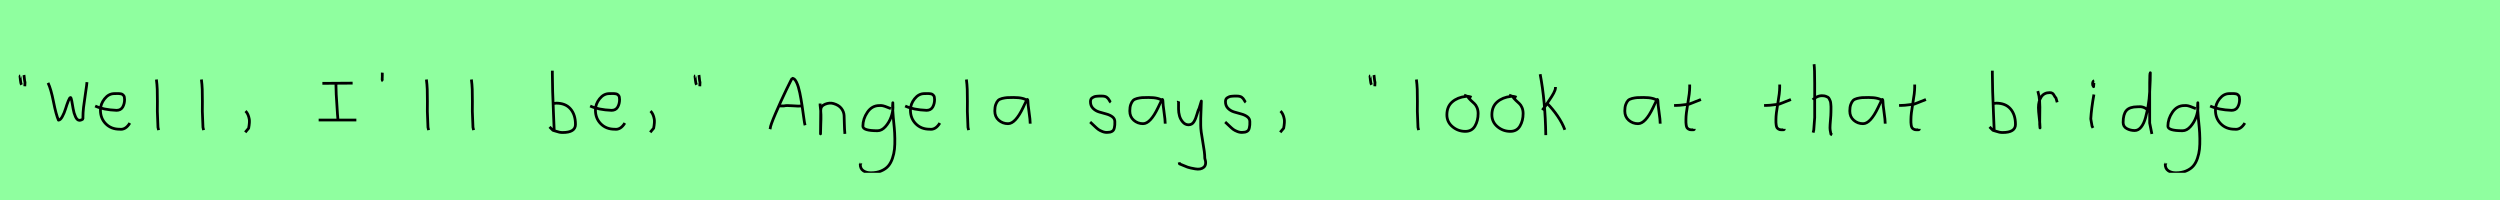 <?xml version="1.0" encoding="utf-8" standalone="no"?>
<!DOCTYPE svg PUBLIC "-//W3C//DTD SVG 1.1//EN"
  "http://www.w3.org/Graphics/SVG/1.1/DTD/svg11.dtd">
<svg xmlns:xlink="http://www.w3.org/1999/xlink" width="900pt" height="72pt" viewBox="0 0 900 72" xmlns="http://www.w3.org/2000/svg" version="1.1">
 <defs>
  <style type="text/css">*{stroke-linejoin: round; stroke-linecap: butt}</style>
 </defs>
 <g id="figure_1">
  <g id="patch_1">
   <path d="M 0 72 
L 900 72 
L 900 0 
L 0 0 
z
" style="fill: #8fff9f"/>
  </g>
  <g id="axes_1">
   <g id="patch_2">
    <path d="M 8.625 27.01 
Q 8.7 27.347 8.775 28.266 
Q 8.85 29.184 9 29.634 
L 8.925 31.059 
M 7.275 27.31 
Q 7.238 27.31 7.2 27.535 
Q 7.238 27.685 7.35 28.828 
Q 7.463 29.972 7.725 30.534 
" clip-path="url(#pf92fcd4010)" style="fill: none; stroke: #000000; stroke-linejoin: miter"/>
   </g>
  </g>
  <g id="axes_2">
   <g id="patch_3">
    <path d="M 17.296 29.835 
Q 18.348 32.006 19.258 36.631 
Q 20.168 41.257 21.045 43.251 
Q 21.724 43.251 22.426 41.98 
Q 23.127 40.708 23.599 39.174 
Q 24.07 37.639 24.574 36.368 
Q 25.078 35.097 25.385 35.097 
Q 25.604 35.097 25.845 36.379 
Q 26.087 37.661 26.339 39.207 
Q 26.591 40.752 27.183 42.035 
Q 27.775 43.317 28.608 43.317 
Q 28.914 43.317 29.386 43.131 
Q 29.857 42.944 29.857 42.725 
L 29.857 42.199 
Q 29.857 40.577 30.076 38.648 
Q 30.296 36.719 30.668 34.362 
Q 31.041 32.006 31.172 30.822 
L 31.304 29.572 
" clip-path="url(#p228d5f203d)" style="fill: none; stroke: #000000; stroke-linejoin: miter"/>
   </g>
  </g>
  <g id="axes_3">
   <g id="patch_4">
    <path d="M 34.258 38.161 
Q 37.23 39.536 41.949 39.721 
Q 43.472 39.721 44.16 38.551 
Q 44.847 37.381 44.847 35.82 
Q 44.847 35.3 44.754 34.91 
Q 44.661 34.52 44.42 34.297 
Q 44.178 34.074 44.011 33.944 
Q 43.844 33.814 43.398 33.758 
Q 42.952 33.702 42.748 33.684 
Q 42.544 33.665 41.968 33.684 
Q 41.392 33.702 41.169 33.702 
Q 39.125 33.702 37.639 35.578 
Q 36.153 37.455 36.153 39.61 
Q 36.153 42.62 38.085 44.57 
Q 40.017 46.521 43.064 46.521 
Q 45.219 46.818 46.742 44.292 
" clip-path="url(#p5f2147d1e7)" style="fill: none; stroke: #000000; stroke-linejoin: miter"/>
   </g>
  </g>
  <g id="axes_4">
   <g id="patch_5">
    <path d="M 56.306 28.622 
Q 56.531 30.347 56.606 32.146 
Q 56.681 33.946 56.663 36.551 
Q 56.644 39.157 56.644 40.094 
Q 56.644 40.131 56.869 45.83 
L 57.094 46.842 
" clip-path="url(#peb7258eed7)" style="fill: none; stroke: #000000; stroke-linejoin: miter"/>
   </g>
  </g>
  <g id="axes_5">
   <g id="patch_6">
    <path d="M 72.506 28.622 
Q 72.731 30.347 72.806 32.146 
Q 72.881 33.946 72.863 36.551 
Q 72.844 39.157 72.844 40.094 
Q 72.844 40.131 73.069 45.83 
L 73.294 46.842 
" clip-path="url(#pcb3580fa86)" style="fill: none; stroke: #000000; stroke-linejoin: miter"/>
   </g>
  </g>
  <g id="axes_6">
   <g id="patch_7">
    <path d="M 88.388 39.981 
Q 89.4 40.956 89.737 42.906 
Q 89.925 43.955 89.512 46.167 
L 88.275 47.629 
" clip-path="url(#p05ff0c1e4d)" style="fill: none; stroke: #000000; stroke-linejoin: miter"/>
   </g>
  </g>
  <g id="axes_7"/>
  <g id="axes_8">
   <g id="patch_8">
    <path d="M 114.715 43.21 
L 128.285 43.21 
M 116.056 30.008 
L 126.944 29.929 
M 120.948 30.324 
L 120.948 30.718 
Q 120.948 32.243 121.04 33.992 
Q 121.132 35.741 121.29 37.911 
Q 121.447 40.08 121.5 41.211 
L 121.658 43.026 
" clip-path="url(#p099fb6045e)" style="fill: none; stroke: #000000; stroke-linejoin: miter"/>
   </g>
  </g>
  <g id="axes_9">
   <g id="patch_9">
    <path d="M 137.625 26.148 
Q 137.588 26.598 137.625 27.385 
Q 137.663 27.572 137.606 27.966 
Q 137.55 28.36 137.588 28.678 
Q 137.625 28.997 137.85 29.184 
" clip-path="url(#p704266ea3c)" style="fill: none; stroke: #000000; stroke-linejoin: miter"/>
   </g>
  </g>
  <g id="axes_10">
   <g id="patch_10">
    <path d="M 153.506 28.622 
Q 153.731 30.347 153.806 32.146 
Q 153.881 33.946 153.863 36.551 
Q 153.844 39.157 153.844 40.094 
Q 153.844 40.131 154.069 45.83 
L 154.294 46.842 
" clip-path="url(#p842eb327a8)" style="fill: none; stroke: #000000; stroke-linejoin: miter"/>
   </g>
  </g>
  <g id="axes_11">
   <g id="patch_11">
    <path d="M 169.706 28.622 
Q 169.931 30.347 170.006 32.146 
Q 170.081 33.946 170.063 36.551 
Q 170.044 39.157 170.044 40.094 
Q 170.044 40.131 170.269 45.83 
L 170.494 46.842 
" clip-path="url(#p8bb6d63549)" style="fill: none; stroke: #000000; stroke-linejoin: miter"/>
   </g>
  </g>
  <g id="axes_12"/>
  <g id="axes_13">
   <g id="patch_12">
    <path d="M 198.957 37.245 
Q 200.007 37.207 200.194 37.132 
Q 203.606 37.132 205.387 39.213 
Q 207.167 41.293 207.167 44.78 
Q 207.167 47.704 202.556 47.704 
Q 201.919 47.704 201.375 47.592 
Q 200.832 47.479 200.194 47.254 
Q 199.557 47.029 199.07 46.917 
L 197.833 45.68 
M 198.845 25.435 
L 198.845 26.56 
Q 198.845 29.409 198.957 33.008 
Q 199.07 36.607 199.257 40.9 
Q 199.445 45.192 199.52 47.142 
" clip-path="url(#p41f42a38d6)" style="fill: none; stroke: #000000; stroke-linejoin: miter"/>
   </g>
  </g>
  <g id="axes_14">
   <g id="patch_13">
    <path d="M 212.458 38.161 
Q 215.43 39.536 220.149 39.721 
Q 221.672 39.721 222.36 38.551 
Q 223.047 37.381 223.047 35.82 
Q 223.047 35.3 222.954 34.91 
Q 222.861 34.52 222.62 34.297 
Q 222.378 34.074 222.211 33.944 
Q 222.044 33.814 221.598 33.758 
Q 221.152 33.702 220.948 33.684 
Q 220.744 33.665 220.168 33.684 
Q 219.592 33.702 219.369 33.702 
Q 217.325 33.702 215.839 35.578 
Q 214.353 37.455 214.353 39.61 
Q 214.353 42.62 216.285 44.57 
Q 218.217 46.521 221.264 46.521 
Q 223.419 46.818 224.942 44.292 
" clip-path="url(#pd9d579578d)" style="fill: none; stroke: #000000; stroke-linejoin: miter"/>
   </g>
  </g>
  <g id="axes_15">
   <g id="patch_14">
    <path d="M 234.188 39.981 
Q 235.2 40.956 235.537 42.906 
Q 235.725 43.955 235.312 46.167 
L 234.075 47.629 
" clip-path="url(#p4d0d28e5fe)" style="fill: none; stroke: #000000; stroke-linejoin: miter"/>
   </g>
  </g>
  <g id="axes_16">
   <g id="patch_15">
    <path d="M 251.625 27.01 
Q 251.7 27.347 251.775 28.266 
Q 251.85 29.184 252 29.634 
L 251.925 31.059 
M 250.275 27.31 
Q 250.238 27.31 250.2 27.535 
Q 250.238 27.685 250.35 28.828 
Q 250.463 29.972 250.725 30.534 
" clip-path="url(#p7bdbe07c1a)" style="fill: none; stroke: #000000; stroke-linejoin: miter"/>
   </g>
  </g>
  <g id="axes_17"/>
  <g id="axes_18">
   <g id="patch_16">
    <path d="M 280.181 38.139 
Q 280.181 38.139 282.215 38.139 
Q 283.036 37.89 285.356 38.086 
Q 287.675 38.282 288.638 38.139 
M 277.184 46.489 
L 277.291 46.168 
Q 277.291 45.276 279.218 40.798 
Q 281.145 36.32 283.107 32.252 
Q 285.07 28.184 285.213 28.184 
Q 286.069 28.184 286.765 29.647 
Q 287.461 31.11 287.925 33.394 
Q 288.389 35.677 288.728 37.943 
Q 289.067 40.209 289.352 42.332 
Q 289.637 44.455 289.816 45.098 
" clip-path="url(#p18242d6936)" style="fill: none; stroke: #000000; stroke-linejoin: miter"/>
   </g>
  </g>
  <g id="axes_19">
   <g id="patch_17">
    <path d="M 295.239 37.282 
L 295.239 37.844 
Q 295.501 39.869 295.539 41.312 
Q 295.576 42.756 295.482 44.668 
Q 295.389 46.58 295.389 48.192 
L 295.464 39.644 
Q 295.464 38.144 297.057 37.507 
Q 298.65 36.87 300.075 37.282 
Q 301.987 37.844 302.905 39.044 
Q 303.824 40.244 303.88 41.668 
Q 303.936 43.093 303.974 44.818 
Q 304.011 46.542 304.161 48.192 
" clip-path="url(#pd32601c4be)" style="fill: none; stroke: #000000; stroke-linejoin: miter"/>
   </g>
  </g>
  <g id="axes_20">
   <g id="patch_18">
    <path d="M 320.687 39.096 
Q 320.432 39.024 319.468 38.623 
Q 318.503 38.223 317.848 38.077 
Q 317.192 37.931 316.537 38.004 
Q 313.916 38.004 312.278 40.389 
Q 310.64 42.773 310.64 45.431 
Q 310.64 47.069 315.882 47.069 
Q 317.447 47.069 318.776 45.558 
Q 320.105 44.047 320.778 42.173 
Q 321.452 40.298 321.452 38.769 
Q 321.452 37.276 321.415 36.985 
L 321.342 38.077 
Q 321.342 38.55 321.342 38.987 
Q 321.379 40.189 321.579 42.282 
Q 321.779 44.375 321.943 46.05 
Q 322.107 47.724 322.143 49.872 
Q 322.18 52.02 322.016 53.658 
Q 321.852 55.296 321.288 56.971 
Q 320.724 58.646 319.795 59.738 
Q 318.867 60.83 317.265 61.522 
Q 315.663 62.213 313.516 62.213 
Q 311.877 62.213 310.785 61.467 
Q 309.693 60.721 309.693 59.155 
Q 309.62 58.937 309.657 58.937 
Q 309.693 58.937 309.802 58.937 
Q 309.911 58.937 309.911 58.828 
" clip-path="url(#pc39b836ef1)" style="fill: none; stroke: #000000; stroke-linejoin: miter"/>
   </g>
  </g>
  <g id="axes_21">
   <g id="patch_19">
    <path d="M 325.858 38.161 
Q 328.83 39.536 333.549 39.721 
Q 335.072 39.721 335.76 38.551 
Q 336.447 37.381 336.447 35.82 
Q 336.447 35.3 336.354 34.91 
Q 336.261 34.52 336.02 34.297 
Q 335.778 34.074 335.611 33.944 
Q 335.444 33.814 334.998 33.758 
Q 334.552 33.702 334.348 33.684 
Q 334.144 33.665 333.568 33.684 
Q 332.992 33.702 332.769 33.702 
Q 330.725 33.702 329.239 35.578 
Q 327.753 37.455 327.753 39.61 
Q 327.753 42.62 329.685 44.57 
Q 331.617 46.521 334.664 46.521 
Q 336.819 46.818 338.342 44.292 
" clip-path="url(#pcdb70f34e7)" style="fill: none; stroke: #000000; stroke-linejoin: miter"/>
   </g>
  </g>
  <g id="axes_22">
   <g id="patch_20">
    <path d="M 347.906 28.622 
Q 348.131 30.347 348.206 32.146 
Q 348.281 33.946 348.263 36.551 
Q 348.244 39.157 348.244 40.094 
Q 348.244 40.131 348.469 45.83 
L 348.694 46.842 
" clip-path="url(#p8b689bd7d8)" style="fill: none; stroke: #000000; stroke-linejoin: miter"/>
   </g>
  </g>
  <g id="axes_23">
   <g id="patch_21">
    <path d="M 370.044 36.442 
Q 368.835 35.095 364.863 35.095 
Q 363.343 35.095 362.566 35.146 
Q 361.788 35.198 360.787 35.44 
Q 359.785 35.682 359.301 36.183 
Q 358.818 36.684 358.472 37.616 
Q 358.127 38.549 358.127 39.965 
Q 358.127 42.037 359.543 43.281 
Q 360.959 44.524 362.894 44.524 
Q 365.554 44.524 368.317 38.721 
Q 369.664 35.855 369.664 35.82 
Q 370.009 35.578 370.044 36.442 
Q 370.044 37.513 370.458 40.362 
Q 370.873 43.212 370.873 44.524 
" clip-path="url(#paf2ff8bcf8)" style="fill: none; stroke: #000000; stroke-linejoin: miter"/>
   </g>
  </g>
  <g id="axes_24"/>
  <g id="axes_25">
   <g id="patch_22">
    <path d="M 392.457 43.918 
Q 392.757 44.18 393.77 45.155 
Q 394.782 46.13 395.344 46.561 
Q 395.907 46.992 396.937 47.386 
Q 397.968 47.779 398.981 47.629 
Q 399.655 47.629 400.124 47.404 
Q 400.593 47.179 400.818 46.879 
Q 401.043 46.58 401.174 45.98 
Q 401.305 45.38 401.324 44.967 
Q 401.343 44.555 401.343 43.805 
Q 401.343 42.718 400.443 42.043 
Q 399.543 41.368 398.25 41.031 
Q 396.956 40.694 395.663 40.3 
Q 394.369 39.906 393.47 38.988 
Q 392.57 38.069 392.57 36.607 
Q 392.57 36.082 392.739 35.726 
Q 392.907 35.37 393.301 35.145 
Q 393.695 34.92 393.976 34.808 
Q 394.257 34.695 394.913 34.639 
Q 395.569 34.583 395.757 34.583 
Q 395.944 34.583 396.619 34.583 
Q 397.818 34.583 398.4 34.995 
Q 398.981 35.408 399.299 36.026 
Q 399.618 36.645 399.88 36.832 
" clip-path="url(#pdc79c9f7dc)" style="fill: none; stroke: #000000; stroke-linejoin: miter"/>
   </g>
  </g>
  <g id="axes_26">
   <g id="patch_23">
    <path d="M 418.644 36.442 
Q 417.435 35.095 413.463 35.095 
Q 411.943 35.095 411.166 35.146 
Q 410.388 35.198 409.387 35.44 
Q 408.385 35.682 407.901 36.183 
Q 407.418 36.684 407.072 37.616 
Q 406.727 38.549 406.727 39.965 
Q 406.727 42.037 408.143 43.281 
Q 409.559 44.524 411.494 44.524 
Q 414.154 44.524 416.917 38.721 
Q 418.264 35.855 418.264 35.82 
Q 418.609 35.578 418.644 36.442 
Q 418.644 37.513 419.058 40.362 
Q 419.473 43.212 419.473 44.524 
" clip-path="url(#pd6bb9f816c)" style="fill: none; stroke: #000000; stroke-linejoin: miter"/>
   </g>
  </g>
  <g id="axes_27">
   <g id="patch_24">
    <path d="M 424.164 36.382 
Q 424.126 36.495 424.258 36.701 
Q 424.389 36.907 424.276 37.057 
L 424.276 39.307 
Q 424.276 40.506 424.614 41.725 
Q 424.951 42.943 425.813 43.937 
Q 426.676 44.93 427.875 44.93 
Q 429.113 44.93 429.787 43.862 
Q 430.462 42.793 430.912 41.144 
Q 431.362 39.494 431.699 38.969 
L 432.487 36.382 
L 432.262 42.681 
L 432.262 45.155 
Q 432.262 47.067 432.993 51.003 
Q 433.724 54.94 433.724 56.964 
Q 434.474 59.214 433.386 60.188 
Q 432.299 61.163 430.237 60.788 
Q 428.438 60.488 427.519 60.17 
Q 426.601 59.851 424.614 58.989 
L 424.501 58.426 
" clip-path="url(#p4615bd5a7c)" style="fill: none; stroke: #000000; stroke-linejoin: miter"/>
   </g>
  </g>
  <g id="axes_28">
   <g id="patch_25">
    <path d="M 441.057 43.918 
Q 441.357 44.18 442.37 45.155 
Q 443.382 46.13 443.944 46.561 
Q 444.507 46.992 445.537 47.386 
Q 446.568 47.779 447.581 47.629 
Q 448.255 47.629 448.724 47.404 
Q 449.193 47.179 449.418 46.879 
Q 449.643 46.58 449.774 45.98 
Q 449.905 45.38 449.924 44.967 
Q 449.943 44.555 449.943 43.805 
Q 449.943 42.718 449.043 42.043 
Q 448.143 41.368 446.85 41.031 
Q 445.556 40.694 444.263 40.3 
Q 442.969 39.906 442.07 38.988 
Q 441.17 38.069 441.17 36.607 
Q 441.17 36.082 441.339 35.726 
Q 441.507 35.37 441.901 35.145 
Q 442.295 34.92 442.576 34.808 
Q 442.857 34.695 443.513 34.639 
Q 444.169 34.583 444.357 34.583 
Q 444.544 34.583 445.219 34.583 
Q 446.418 34.583 447 34.995 
Q 447.581 35.408 447.899 36.026 
Q 448.218 36.645 448.48 36.832 
" clip-path="url(#p23327f494f)" style="fill: none; stroke: #000000; stroke-linejoin: miter"/>
   </g>
  </g>
  <g id="axes_29">
   <g id="patch_26">
    <path d="M 460.988 39.981 
Q 462 40.956 462.337 42.906 
Q 462.525 43.955 462.112 46.167 
L 460.875 47.629 
" clip-path="url(#p494fbbc4c9)" style="fill: none; stroke: #000000; stroke-linejoin: miter"/>
   </g>
  </g>
  <g id="axes_30"/>
  <g id="axes_31">
   <g id="patch_27">
    <path d="M 494.625 27.01 
Q 494.7 27.347 494.775 28.266 
Q 494.85 29.184 495 29.634 
L 494.925 31.059 
M 493.275 27.31 
Q 493.238 27.31 493.2 27.535 
Q 493.238 27.685 493.35 28.828 
Q 493.463 29.972 493.725 30.534 
" clip-path="url(#p0dc4157f97)" style="fill: none; stroke: #000000; stroke-linejoin: miter"/>
   </g>
  </g>
  <g id="axes_32">
   <g id="patch_28">
    <path d="M 509.906 28.622 
Q 510.131 30.347 510.206 32.146 
Q 510.281 33.946 510.263 36.551 
Q 510.244 39.157 510.244 40.094 
Q 510.244 40.131 510.469 45.83 
L 510.694 46.842 
" clip-path="url(#pfc81a78d4c)" style="fill: none; stroke: #000000; stroke-linejoin: miter"/>
   </g>
  </g>
  <g id="axes_33">
   <g id="patch_29">
    <path d="M 529.762 35.033 
Q 528.712 34.583 527.737 34.695 
Q 524.7 35.033 522.789 36.701 
Q 520.877 38.369 520.877 41.331 
Q 520.877 43.918 522.882 45.605 
Q 524.888 47.292 527.512 47.292 
Q 529.874 47.292 530.999 45.361 
Q 532.123 43.43 532.123 40.881 
Q 532.123 39.644 531.711 38.707 
Q 531.299 37.769 530.774 37.301 
Q 530.249 36.832 529.499 36.12 
Q 528.749 35.408 528.3 34.695 
L 527.062 34.245 
" clip-path="url(#p0f10a971af)" style="fill: none; stroke: #000000; stroke-linejoin: miter"/>
   </g>
  </g>
  <g id="axes_34">
   <g id="patch_30">
    <path d="M 545.962 35.033 
Q 544.912 34.583 543.937 34.695 
Q 540.9 35.033 538.989 36.701 
Q 537.077 38.369 537.077 41.331 
Q 537.077 43.918 539.082 45.605 
Q 541.088 47.292 543.712 47.292 
Q 546.074 47.292 547.199 45.361 
Q 548.323 43.43 548.323 40.881 
Q 548.323 39.644 547.911 38.707 
Q 547.499 37.769 546.974 37.301 
Q 546.449 36.832 545.699 36.12 
Q 544.949 35.408 544.5 34.695 
L 543.262 34.245 
" clip-path="url(#paf7f64ec54)" style="fill: none; stroke: #000000; stroke-linejoin: miter"/>
   </g>
  </g>
  <g id="axes_35">
   <g id="patch_31">
    <path d="M 556.932 37.17 
Q 558.956 39.194 560.718 41.762 
Q 562.48 44.33 563.343 46.729 
M 559.968 31.321 
L 559.968 31.546 
Q 559.968 32.333 559.331 33.514 
Q 558.694 34.695 557.719 36.101 
Q 556.744 37.507 556.482 37.957 
L 555.245 39.644 
M 554.457 26.71 
Q 556.294 36.27 556.482 48.641 
" clip-path="url(#pcdd91500fa)" style="fill: none; stroke: #000000; stroke-linejoin: miter"/>
   </g>
  </g>
  <g id="axes_36"/>
  <g id="axes_37">
   <g id="patch_32">
    <path d="M 596.844 36.442 
Q 595.635 35.095 591.663 35.095 
Q 590.143 35.095 589.366 35.146 
Q 588.588 35.198 587.587 35.44 
Q 586.585 35.682 586.101 36.183 
Q 585.618 36.684 585.272 37.616 
Q 584.927 38.549 584.927 39.965 
Q 584.927 42.037 586.343 43.281 
Q 587.759 44.524 589.694 44.524 
Q 592.354 44.524 595.117 38.721 
Q 596.464 35.855 596.464 35.82 
Q 596.809 35.578 596.844 36.442 
Q 596.844 37.513 597.258 40.362 
Q 597.673 43.212 597.673 44.524 
" clip-path="url(#pf20590b314)" style="fill: none; stroke: #000000; stroke-linejoin: miter"/>
   </g>
  </g>
  <g id="axes_38">
   <g id="patch_33">
    <path d="M 602.664 37.957 
L 603.339 37.957 
Q 604.051 37.957 604.838 37.882 
Q 605.626 37.807 606.582 37.676 
Q 607.537 37.545 608.062 37.507 
L 612.336 35.82 
M 608.287 30.421 
L 608.287 31.434 
Q 608.287 33.383 607.612 37.207 
Q 606.938 41.031 606.938 43.018 
Q 606.938 43.805 606.938 44.105 
Q 606.938 44.405 607.031 45.042 
Q 607.125 45.68 607.313 45.961 
Q 607.5 46.242 607.894 46.486 
Q 608.287 46.729 608.85 46.729 
Q 608.962 46.692 609.281 46.729 
Q 609.599 46.767 609.787 46.711 
Q 609.974 46.655 609.974 46.392 
" clip-path="url(#p36f9f4a436)" style="fill: none; stroke: #000000; stroke-linejoin: miter"/>
   </g>
  </g>
  <g id="axes_39"/>
  <g id="axes_40">
   <g id="patch_34">
    <path d="M 635.064 37.957 
L 635.739 37.957 
Q 636.451 37.957 637.238 37.882 
Q 638.026 37.807 638.982 37.676 
Q 639.937 37.545 640.462 37.507 
L 644.736 35.82 
M 640.687 30.421 
L 640.687 31.434 
Q 640.687 33.383 640.012 37.207 
Q 639.338 41.031 639.338 43.018 
Q 639.338 43.805 639.338 44.105 
Q 639.338 44.405 639.431 45.042 
Q 639.525 45.68 639.713 45.961 
Q 639.9 46.242 640.294 46.486 
Q 640.687 46.729 641.25 46.729 
Q 641.362 46.692 641.681 46.729 
Q 641.999 46.767 642.187 46.711 
Q 642.374 46.655 642.374 46.392 
" clip-path="url(#pc0eb219f79)" style="fill: none; stroke: #000000; stroke-linejoin: miter"/>
   </g>
  </g>
  <g id="axes_41">
   <g id="patch_35">
    <path d="M 652.613 35.932 
Q 653.213 35.258 654.207 34.827 
Q 655.2 34.395 656.1 34.47 
Q 656.737 34.47 657.225 34.639 
Q 657.712 34.808 658.031 34.995 
Q 658.349 35.183 658.574 35.67 
Q 658.799 36.157 658.912 36.42 
Q 659.024 36.682 659.08 37.376 
Q 659.137 38.069 659.155 38.332 
Q 659.174 38.594 659.155 39.419 
Q 659.137 40.244 659.137 40.431 
Q 659.137 41.368 658.968 43.243 
Q 658.799 45.117 658.799 46.055 
Q 658.799 46.467 658.855 46.823 
Q 658.912 47.179 659.005 47.61 
Q 659.099 48.042 659.137 48.304 
L 659.587 48.529 
M 653.063 23.111 
Q 653.288 24.798 653.288 29.972 
L 653.288 42.343 
L 652.951 46.842 
L 652.726 47.742 
" clip-path="url(#p6ccd71058f)" style="fill: none; stroke: #000000; stroke-linejoin: miter"/>
   </g>
  </g>
  <g id="axes_42">
   <g id="patch_36">
    <path d="M 677.844 36.442 
Q 676.635 35.095 672.663 35.095 
Q 671.143 35.095 670.366 35.146 
Q 669.588 35.198 668.587 35.44 
Q 667.585 35.682 667.101 36.183 
Q 666.618 36.684 666.272 37.616 
Q 665.927 38.549 665.927 39.965 
Q 665.927 42.037 667.343 43.281 
Q 668.759 44.524 670.694 44.524 
Q 673.354 44.524 676.117 38.721 
Q 677.464 35.855 677.464 35.82 
Q 677.809 35.578 677.844 36.442 
Q 677.844 37.513 678.258 40.362 
Q 678.673 43.212 678.673 44.524 
" clip-path="url(#p24363994d4)" style="fill: none; stroke: #000000; stroke-linejoin: miter"/>
   </g>
  </g>
  <g id="axes_43">
   <g id="patch_37">
    <path d="M 683.664 37.957 
L 684.339 37.957 
Q 685.051 37.957 685.838 37.882 
Q 686.626 37.807 687.582 37.676 
Q 688.537 37.545 689.062 37.507 
L 693.336 35.82 
M 689.287 30.421 
L 689.287 31.434 
Q 689.287 33.383 688.612 37.207 
Q 687.938 41.031 687.938 43.018 
Q 687.938 43.805 687.938 44.105 
Q 687.938 44.405 688.031 45.042 
Q 688.125 45.68 688.313 45.961 
Q 688.5 46.242 688.894 46.486 
Q 689.287 46.729 689.85 46.729 
Q 689.962 46.692 690.281 46.729 
Q 690.599 46.767 690.787 46.711 
Q 690.974 46.655 690.974 46.392 
" clip-path="url(#pb7e4f9e297)" style="fill: none; stroke: #000000; stroke-linejoin: miter"/>
   </g>
  </g>
  <g id="axes_44"/>
  <g id="axes_45">
   <g id="patch_38">
    <path d="M 717.357 37.245 
Q 718.407 37.207 718.594 37.132 
Q 722.006 37.132 723.787 39.213 
Q 725.567 41.293 725.567 44.78 
Q 725.567 47.704 720.956 47.704 
Q 720.319 47.704 719.775 47.592 
Q 719.232 47.479 718.594 47.254 
Q 717.957 47.029 717.47 46.917 
L 716.233 45.68 
M 717.245 25.435 
L 717.245 26.56 
Q 717.245 29.409 717.357 33.008 
Q 717.47 36.607 717.657 40.9 
Q 717.845 45.192 717.92 47.142 
" clip-path="url(#p4f0b49801f)" style="fill: none; stroke: #000000; stroke-linejoin: miter"/>
   </g>
  </g>
  <g id="axes_46">
   <g id="patch_39">
    <path d="M 733.613 32.783 
Q 734.138 34.508 734.27 36.457 
Q 734.401 38.407 734.326 40.956 
Q 734.251 43.505 734.288 44.705 
L 734.401 46.055 
L 734.401 45.83 
Q 734.401 44.668 734.12 42.306 
Q 733.838 39.944 733.838 38.744 
Q 733.838 36.42 734.851 34.883 
Q 735.863 33.346 737.887 33.346 
Q 738.6 33.346 738.937 33.627 
Q 739.274 33.908 739.537 34.433 
Q 739.799 34.958 740.137 35.258 
L 740.587 36.832 
" clip-path="url(#pbdcaa60d17)" style="fill: none; stroke: #000000; stroke-linejoin: miter"/>
   </g>
  </g>
  <g id="axes_47">
   <g id="patch_40">
    <path d="M 753.919 29.072 
Q 753.544 29.147 753.412 29.578 
Q 753.281 30.009 753.356 30.421 
Q 753.356 30.571 753.394 30.703 
Q 753.431 30.834 753.487 30.89 
Q 753.544 30.946 753.6 31.04 
Q 753.656 31.134 753.694 31.209 
L 753.806 29.859 
M 753.806 34.02 
Q 752.906 39.007 752.681 42.793 
L 753.131 45.38 
L 753.469 46.055 
" clip-path="url(#p5b1a452c32)" style="fill: none; stroke: #000000; stroke-linejoin: miter"/>
   </g>
  </g>
  <g id="axes_48">
   <g id="patch_41">
    <path d="M 773.099 39.569 
Q 771.749 38.182 769.5 38.444 
Q 766.651 38.444 765.489 39.794 
Q 764.326 41.144 764.326 44.068 
Q 764.326 45.567 765.62 46.28 
Q 766.913 46.992 768.488 46.992 
Q 769.8 46.992 770.812 45.736 
Q 771.824 44.48 772.405 42.306 
Q 772.987 40.131 773.361 37.938 
Q 773.736 35.745 773.886 33.046 
Q 774.036 30.347 774.074 28.978 
Q 774.111 27.61 774.111 26.185 
Q 773.886 26.26 773.886 29.897 
L 773.886 44.293 
L 774.674 48.229 
" clip-path="url(#p22a89215f5)" style="fill: none; stroke: #000000; stroke-linejoin: miter"/>
   </g>
  </g>
  <g id="axes_49">
   <g id="patch_42">
    <path d="M 790.487 39.096 
Q 790.232 39.024 789.268 38.623 
Q 788.303 38.223 787.648 38.077 
Q 786.992 37.931 786.337 38.004 
Q 783.716 38.004 782.078 40.389 
Q 780.44 42.773 780.44 45.431 
Q 780.44 47.069 785.682 47.069 
Q 787.247 47.069 788.576 45.558 
Q 789.905 44.047 790.578 42.173 
Q 791.252 40.298 791.252 38.769 
Q 791.252 37.276 791.215 36.985 
L 791.142 38.077 
Q 791.142 38.55 791.142 38.987 
Q 791.179 40.189 791.379 42.282 
Q 791.579 44.375 791.743 46.05 
Q 791.907 47.724 791.943 49.872 
Q 791.98 52.02 791.816 53.658 
Q 791.652 55.296 791.088 56.971 
Q 790.524 58.646 789.595 59.738 
Q 788.667 60.83 787.065 61.522 
Q 785.463 62.213 783.316 62.213 
Q 781.677 62.213 780.585 61.467 
Q 779.493 60.721 779.493 59.155 
Q 779.42 58.937 779.457 58.937 
Q 779.493 58.937 779.602 58.937 
Q 779.711 58.937 779.711 58.828 
" clip-path="url(#p6504b9038a)" style="fill: none; stroke: #000000; stroke-linejoin: miter"/>
   </g>
  </g>
  <g id="axes_50">
   <g id="patch_43">
    <path d="M 795.658 38.161 
Q 798.63 39.536 803.349 39.721 
Q 804.872 39.721 805.56 38.551 
Q 806.247 37.381 806.247 35.82 
Q 806.247 35.3 806.154 34.91 
Q 806.061 34.52 805.82 34.297 
Q 805.578 34.074 805.411 33.944 
Q 805.244 33.814 804.798 33.758 
Q 804.352 33.702 804.148 33.684 
Q 803.944 33.665 803.368 33.684 
Q 802.792 33.702 802.569 33.702 
Q 800.525 33.702 799.039 35.578 
Q 797.553 37.455 797.553 39.61 
Q 797.553 42.62 799.485 44.57 
Q 801.417 46.521 804.464 46.521 
Q 806.619 46.818 808.142 44.292 
" clip-path="url(#p95c7af96cc)" style="fill: none; stroke: #000000; stroke-linejoin: miter"/>
   </g>
  </g>
 </g>
 <defs>
  <clipPath id="pf92fcd4010">
   <rect x="5.326" y="8.64" width="5.548" height="54.36"/>
  </clipPath>
  <clipPath id="p228d5f203d">
   <rect x="16.2" y="19.927" width="16.2" height="31.786"/>
  </clipPath>
  <clipPath id="p5f2147d1e7">
   <rect x="32.4" y="8.882" width="16.2" height="53.876"/>
  </clipPath>
  <clipPath id="peb7258eed7">
   <rect x="54.432" y="8.64" width="4.536" height="54.36"/>
  </clipPath>
  <clipPath id="pcb3580fa86">
   <rect x="70.632" y="8.64" width="4.536" height="54.36"/>
  </clipPath>
  <clipPath id="p05ff0c1e4d">
   <rect x="86.401" y="8.64" width="5.399" height="54.36"/>
  </clipPath>
  <clipPath id="p099fb6045e">
   <rect x="113.4" y="16.753" width="16.2" height="38.133"/>
  </clipPath>
  <clipPath id="p704266ea3c">
   <rect x="135.676" y="8.64" width="4.049" height="54.36"/>
  </clipPath>
  <clipPath id="p842eb327a8">
   <rect x="151.632" y="8.64" width="4.536" height="54.36"/>
  </clipPath>
  <clipPath id="p8bb6d63549">
   <rect x="167.832" y="8.64" width="4.536" height="54.36"/>
  </clipPath>
  <clipPath id="p41f42a38d6">
   <rect x="195.958" y="8.64" width="13.084" height="54.36"/>
  </clipPath>
  <clipPath id="pd9d579578d">
   <rect x="210.6" y="8.882" width="16.2" height="53.876"/>
  </clipPath>
  <clipPath id="p4d0d28e5fe">
   <rect x="232.201" y="8.64" width="5.399" height="54.36"/>
  </clipPath>
  <clipPath id="p7bdbe07c1a">
   <rect x="248.326" y="8.64" width="5.548" height="54.36"/>
  </clipPath>
  <clipPath id="p18242d6936">
   <rect x="275.4" y="9.95" width="16.2" height="51.74"/>
  </clipPath>
  <clipPath id="pd32601c4be">
   <rect x="293.364" y="8.64" width="12.672" height="54.36"/>
  </clipPath>
  <clipPath id="pc39b836ef1">
   <rect x="307.8" y="9.427" width="16.2" height="52.787"/>
  </clipPath>
  <clipPath id="pcdb70f34e7">
   <rect x="324" y="8.882" width="16.2" height="53.876"/>
  </clipPath>
  <clipPath id="p8b689bd7d8">
   <rect x="346.032" y="8.64" width="4.536" height="54.36"/>
  </clipPath>
  <clipPath id="paf2ff8bcf8">
   <rect x="356.4" y="10.777" width="16.2" height="50.085"/>
  </clipPath>
  <clipPath id="pdc79c9f7dc">
   <rect x="390.583" y="8.64" width="12.634" height="54.36"/>
  </clipPath>
  <clipPath id="pd6bb9f816c">
   <rect x="405" y="10.777" width="16.2" height="50.085"/>
  </clipPath>
  <clipPath id="p4615bd5a7c">
   <rect x="422.252" y="8.64" width="14.096" height="54.36"/>
  </clipPath>
  <clipPath id="p23327f494f">
   <rect x="439.183" y="8.64" width="12.634" height="54.36"/>
  </clipPath>
  <clipPath id="p494fbbc4c9">
   <rect x="459.001" y="8.64" width="5.399" height="54.36"/>
  </clipPath>
  <clipPath id="p0dc4157f97">
   <rect x="491.326" y="8.64" width="5.548" height="54.36"/>
  </clipPath>
  <clipPath id="pfc81a78d4c">
   <rect x="508.032" y="8.64" width="4.536" height="54.36"/>
  </clipPath>
  <clipPath id="p0f10a971af">
   <rect x="519.002" y="8.64" width="14.996" height="54.36"/>
  </clipPath>
  <clipPath id="paf7f64ec54">
   <rect x="535.202" y="8.64" width="14.996" height="54.36"/>
  </clipPath>
  <clipPath id="pcdd91500fa">
   <rect x="552.583" y="8.64" width="12.634" height="54.36"/>
  </clipPath>
  <clipPath id="pf20590b314">
   <rect x="583.2" y="10.777" width="16.2" height="50.085"/>
  </clipPath>
  <clipPath id="p36f9f4a436">
   <rect x="600.789" y="8.64" width="13.421" height="54.36"/>
  </clipPath>
  <clipPath id="pc0eb219f79">
   <rect x="633.189" y="8.64" width="13.421" height="54.36"/>
  </clipPath>
  <clipPath id="p6ccd71058f">
   <rect x="650.739" y="8.64" width="10.722" height="54.36"/>
  </clipPath>
  <clipPath id="p24363994d4">
   <rect x="664.2" y="10.777" width="16.2" height="50.085"/>
  </clipPath>
  <clipPath id="pb7e4f9e297">
   <rect x="681.789" y="8.64" width="13.421" height="54.36"/>
  </clipPath>
  <clipPath id="p4f0b49801f">
   <rect x="714.358" y="8.64" width="13.084" height="54.36"/>
  </clipPath>
  <clipPath id="pbdcaa60d17">
   <rect x="731.739" y="8.64" width="10.722" height="54.36"/>
  </clipPath>
  <clipPath id="p5b1a452c32">
   <rect x="750.807" y="8.64" width="4.986" height="54.36"/>
  </clipPath>
  <clipPath id="p22a89215f5">
   <rect x="762.452" y="8.64" width="14.096" height="54.36"/>
  </clipPath>
  <clipPath id="p6504b9038a">
   <rect x="777.6" y="9.427" width="16.2" height="52.787"/>
  </clipPath>
  <clipPath id="p95c7af96cc">
   <rect x="793.8" y="8.882" width="16.2" height="53.876"/>
  </clipPath>
 </defs>
</svg>
